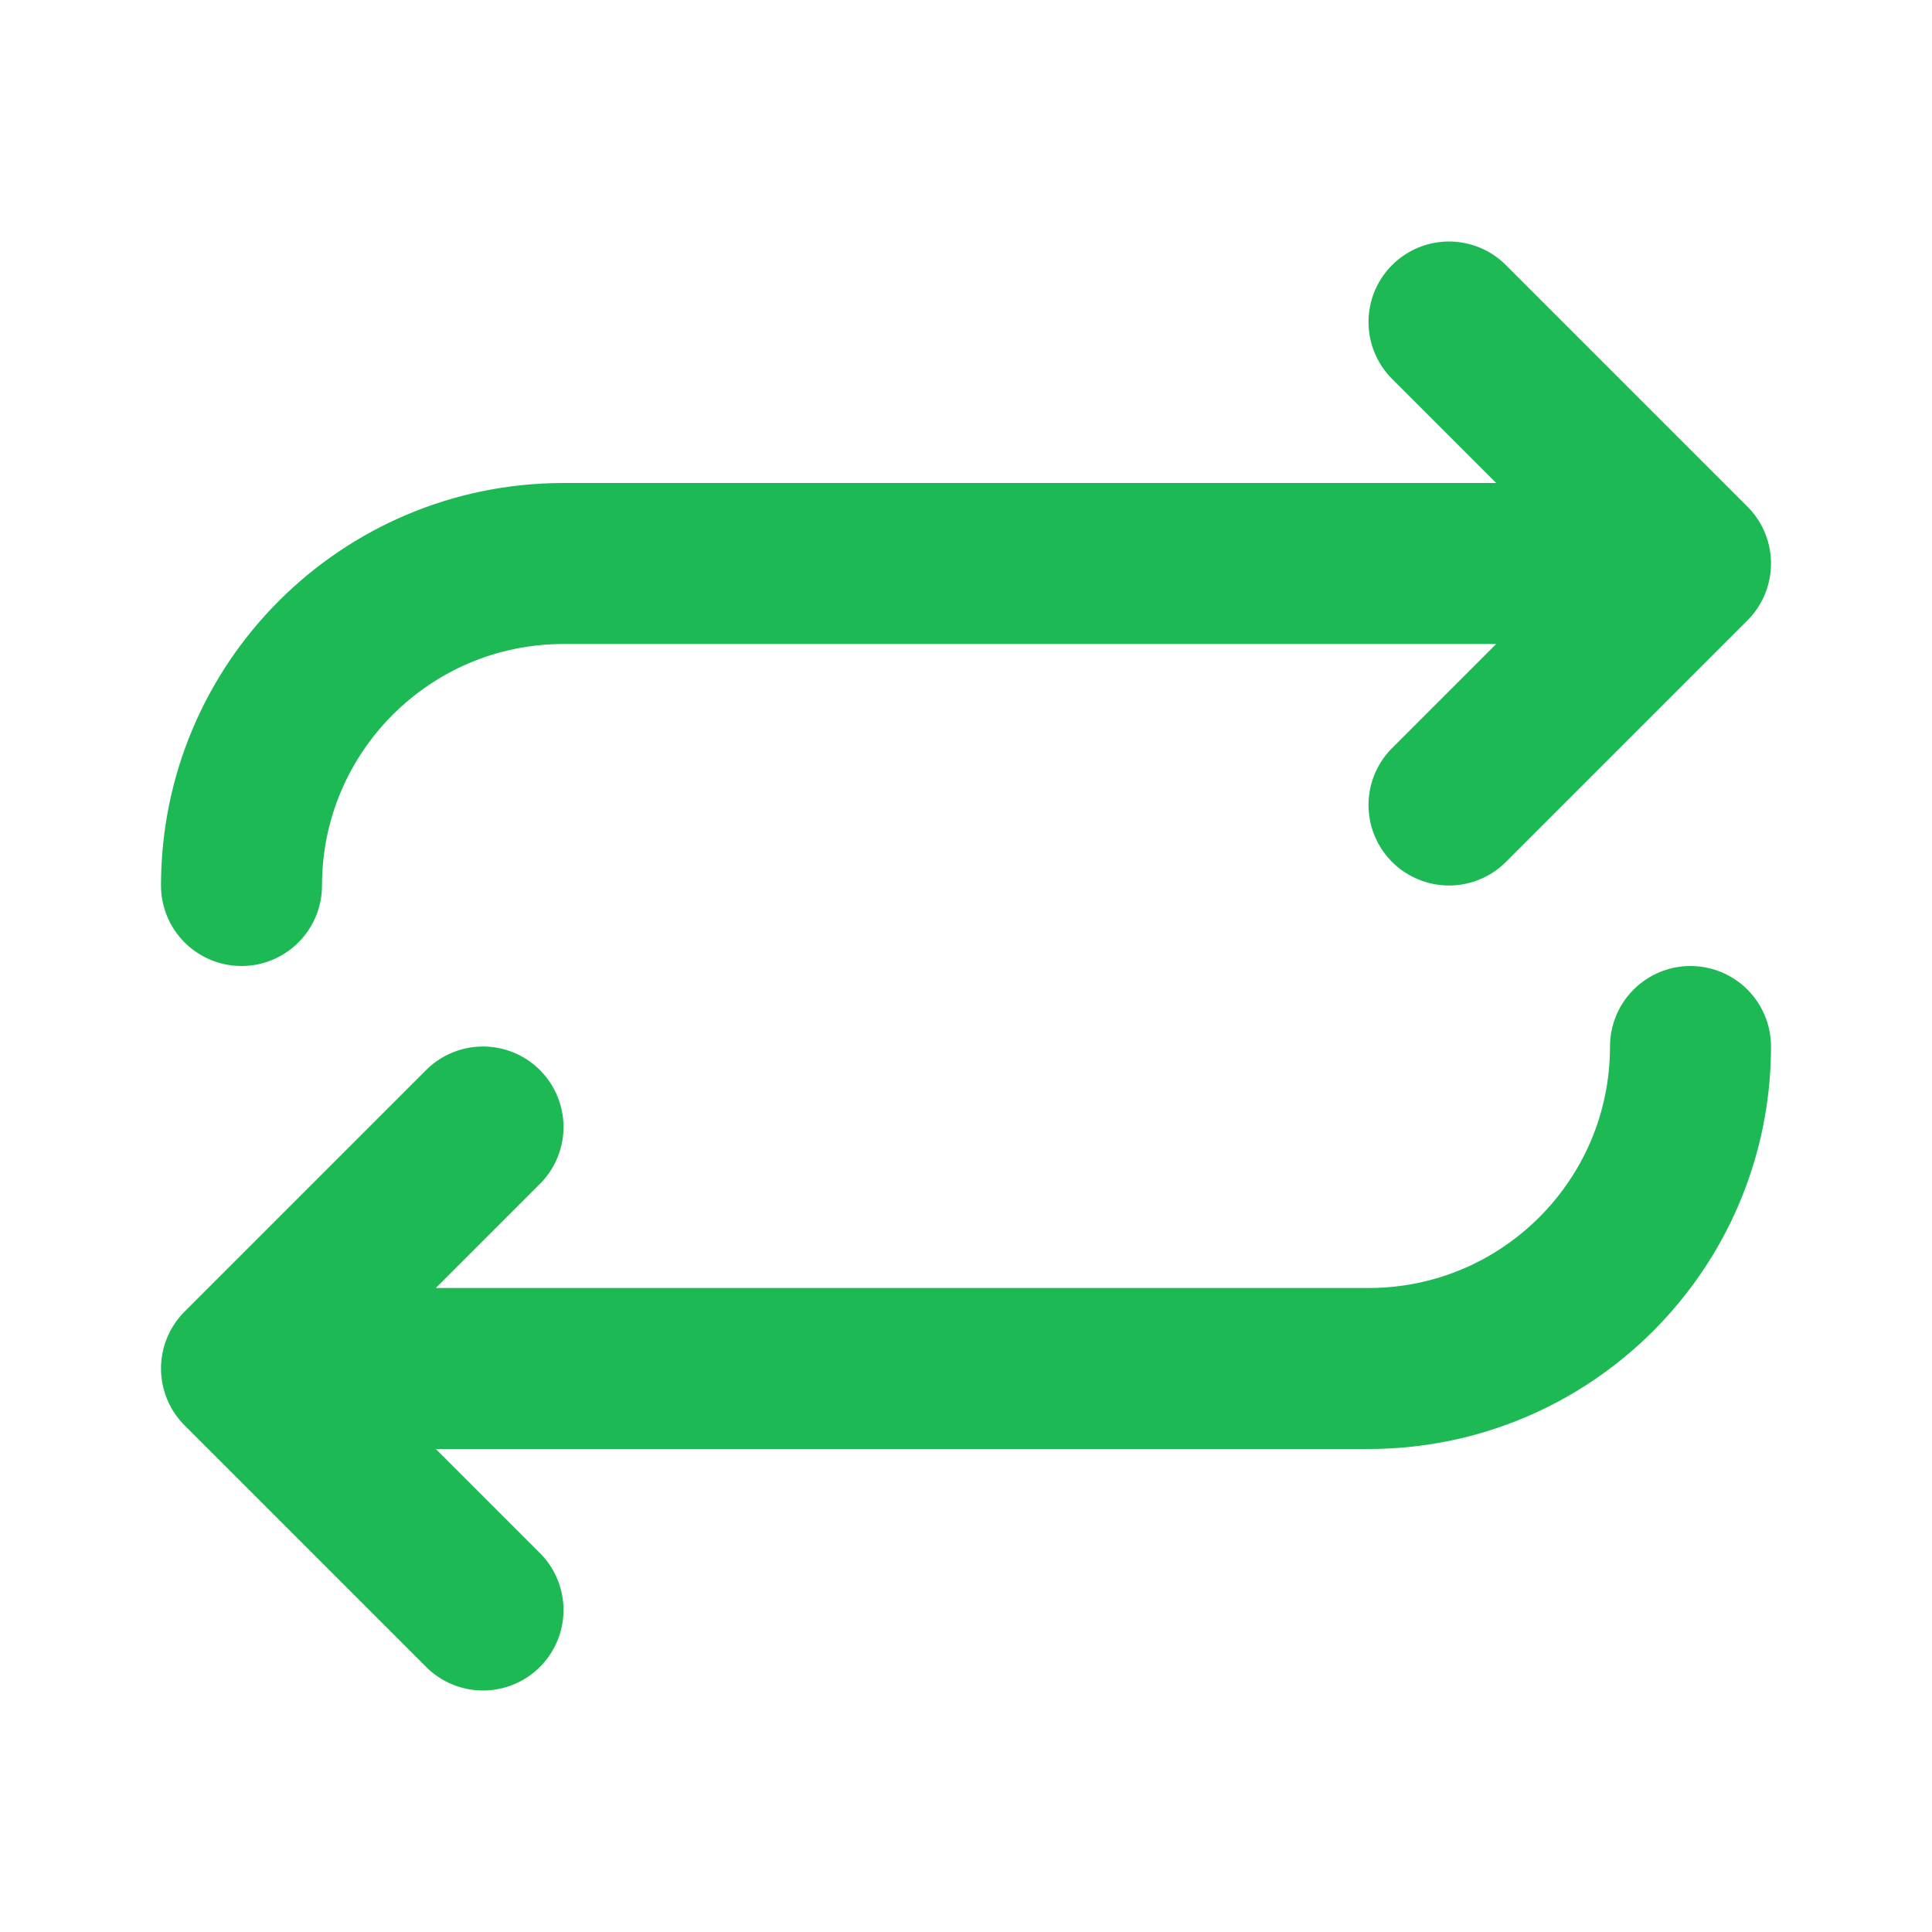 <svg width="16px" height="16px" viewBox="0 0 24 24" fill="none" xmlns="http://www.w3.org/2000/svg">
  <path d="M18 4L21 7M21 7L18 10M21 7H7C4.791 7 3 8.791 3 11M6 20L3 17M3 17L6 14M3 17H17C19.209 17 21 15.209 21 13" stroke="#1DB954FF" stroke-width="2" stroke-linecap="round" stroke-linejoin="round"/>
</svg>

